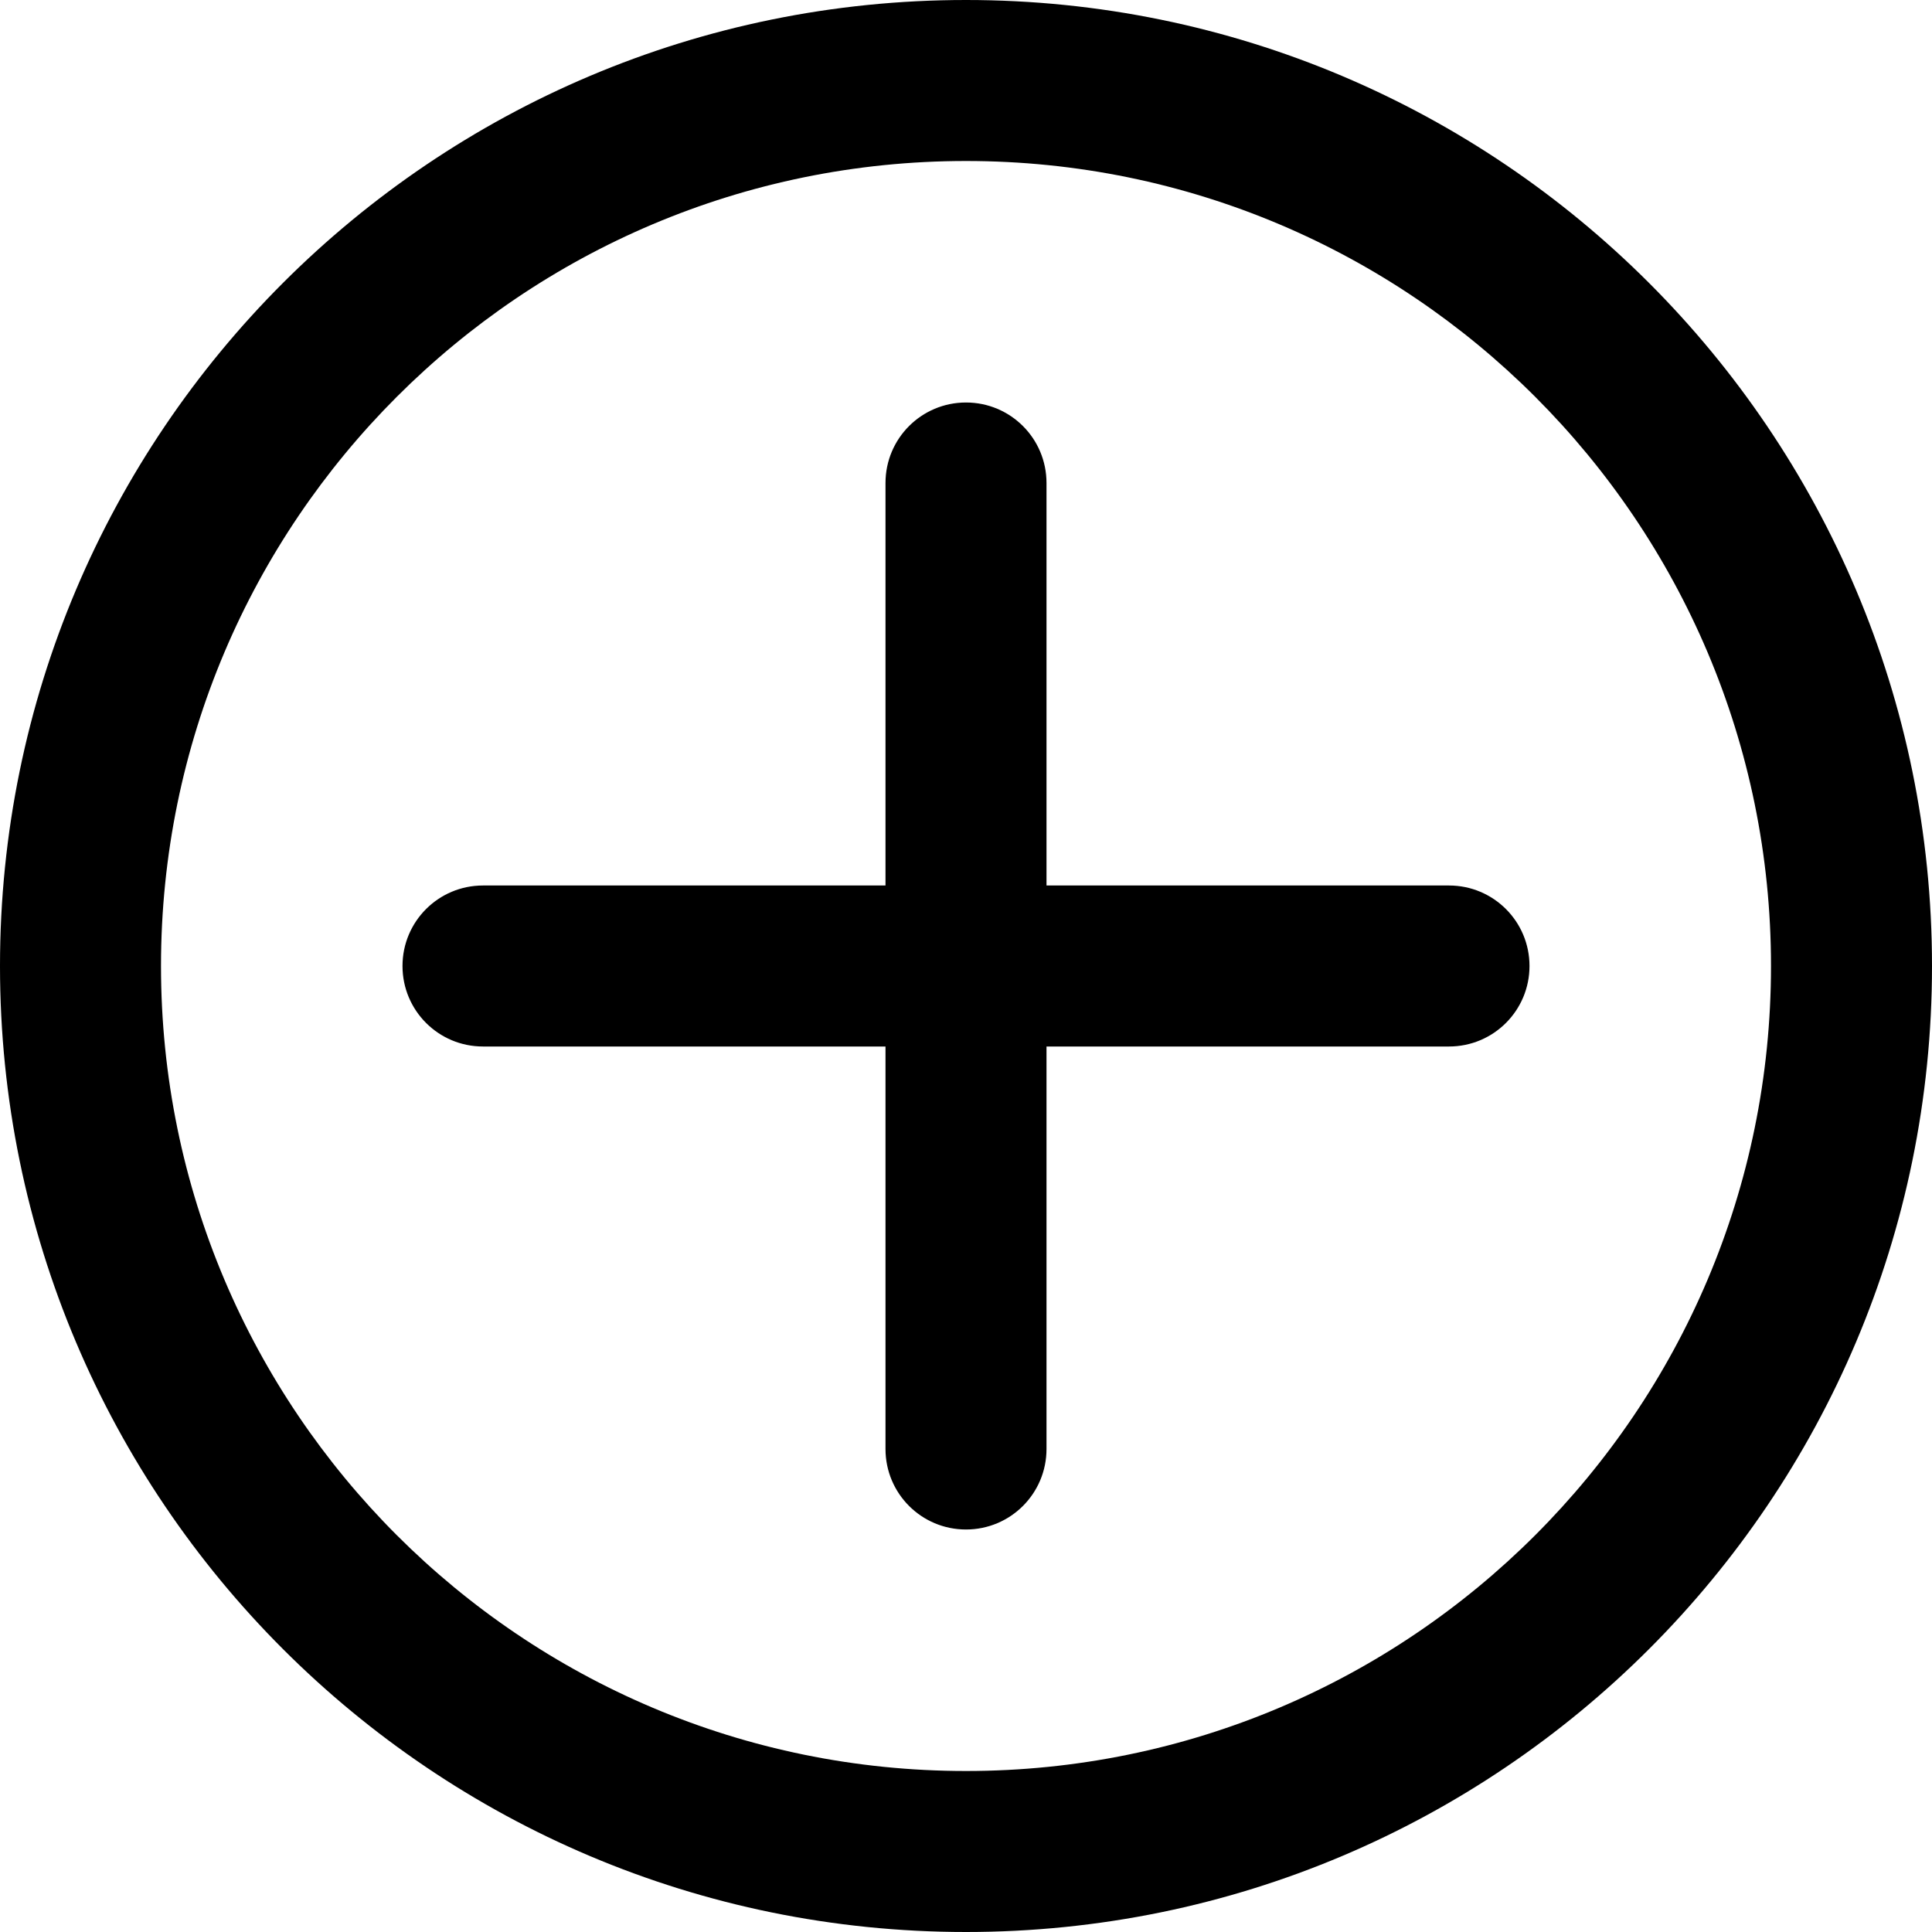 <svg viewBox="0 0 24 24" fill="currentColor"><path d="M18 11h-5V6c0-.553-.447-1-1-1s-1 .447-1 1v5H6c-.553 0-1 .447-1 1s.447 1 1 1h5v5c0 .553.447 1 1 1s1-.447 1-1v-5h5c.553 0 1-.447 1-1s-.447-1-1-1zM12 0C5.373 0 0 5.373 0 12s5.373 12 12 12 12-5.373 12-12S18.627 0 12 0zm0 22C6.478 22 2 17.522 2 12S6.478 2 12 2s10 4.478 10 10-4.478 10-10 10z"/></svg>